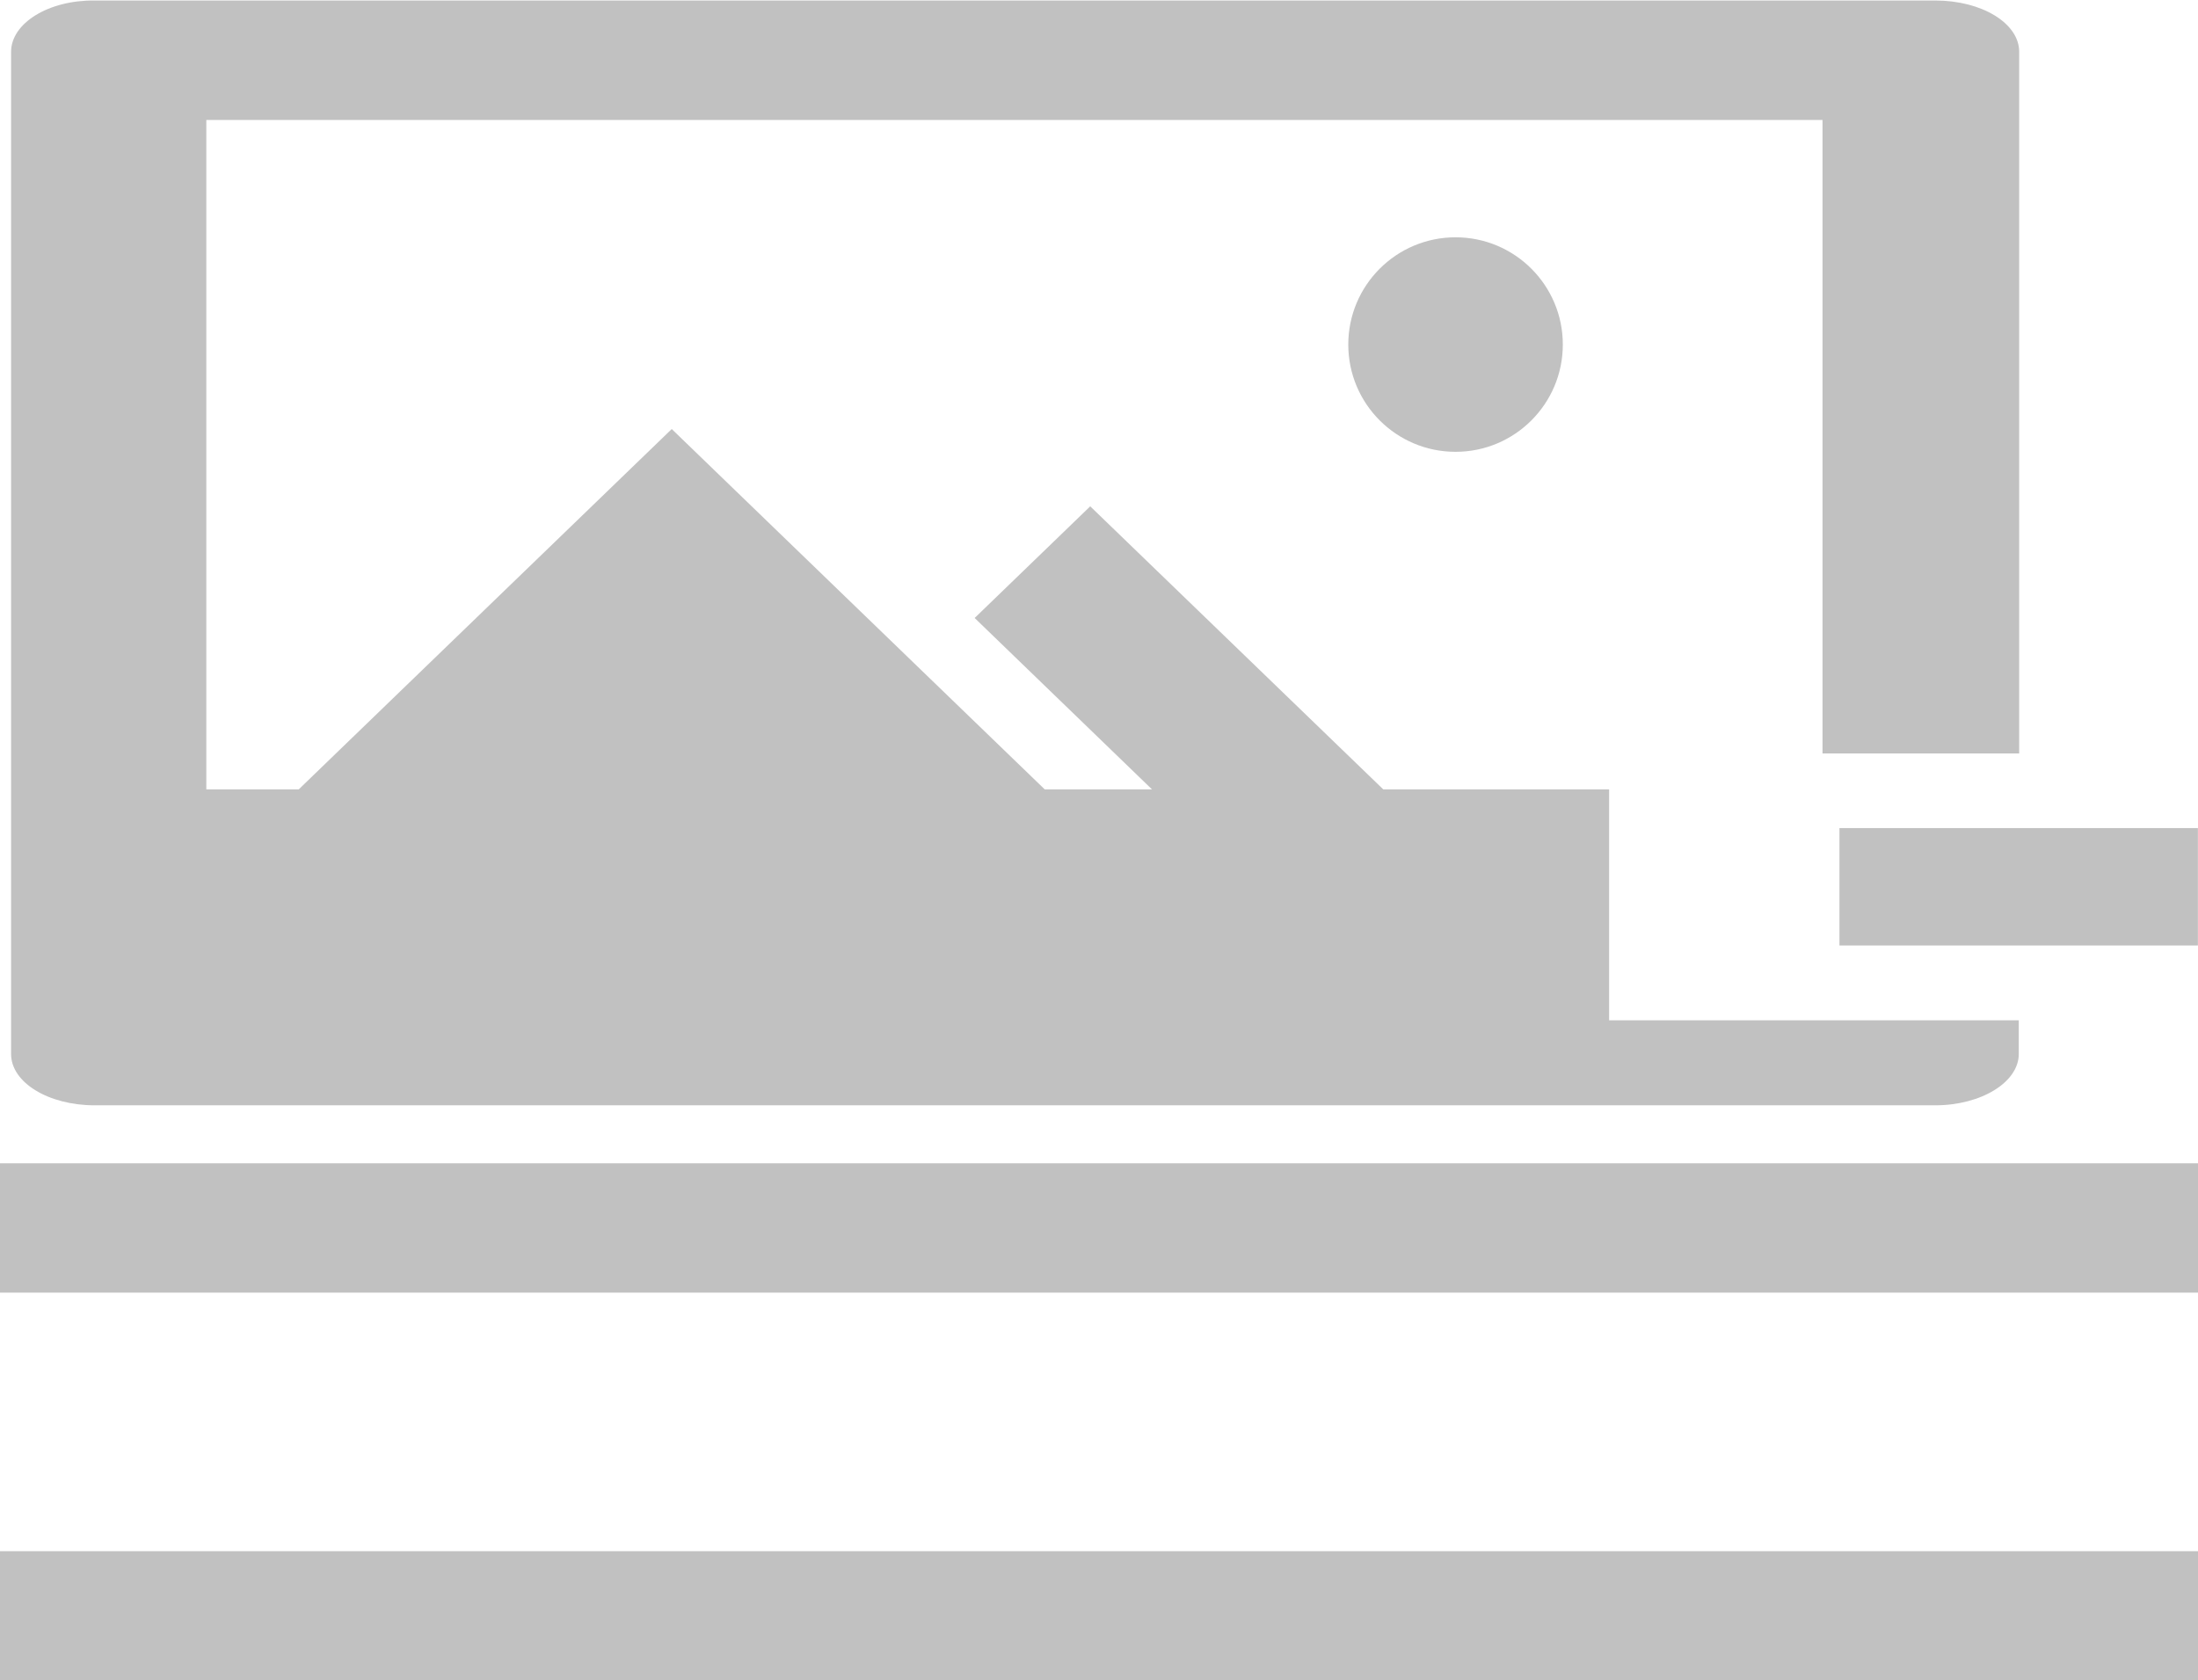<svg xmlns="http://www.w3.org/2000/svg" width="21.413" height="16.372" viewBox="0 0 21.413 16.372">
  <g id="Grupo_1028" data-name="Grupo 1028" transform="translate(0 0)">
    <rect id="Retângulo_900" data-name="Retângulo 900" width="21.413" height="1.26" transform="translate(0 11.334)" fill="#c1c1c1"/>
    <rect id="Retângulo_901" data-name="Retângulo 901" width="21.413" height="1.26" transform="translate(0 15.113)" fill="#c1c1c1"/>
    <g id="Grupo_1045" data-name="Grupo 1045" transform="translate(0.108)">
      <ellipse id="Elipse_31" data-name="Elipse 31" cx="1.045" cy="1.045" rx="1.045" ry="1.045" transform="translate(13.027 2.312)" fill="#c1c1c1"/>
      <path id="Caminho_412" data-name="Caminho 412" d="M106.987,207.936V217.7c0,.279.365.5.815.5h17.929c.45,0,.815-.226.815-.5h0v-.328h-3.991v-2.25h-2.2l-2.855-2.758-1.126,1.088,1.728,1.67h-1.045l-1.206-1.165-2.428-2.346-3.634,3.511h-.9V208.6h15.745v6.172h1.916v-6.836c0-.279-.365-.5-.816-.5H107.8C107.352,207.431,106.987,207.657,106.987,207.936Z" transform="translate(-106.987 -207.431)" fill="#c1c1c1"/>
      <path id="Caminho_413" data-name="Caminho 413" d="M134.722,226.288H131.23v1.144h3.492Z" transform="translate(-113.418 -218.22)" fill="#c1c1c1"/>
    </g>
  </g>
</svg>
